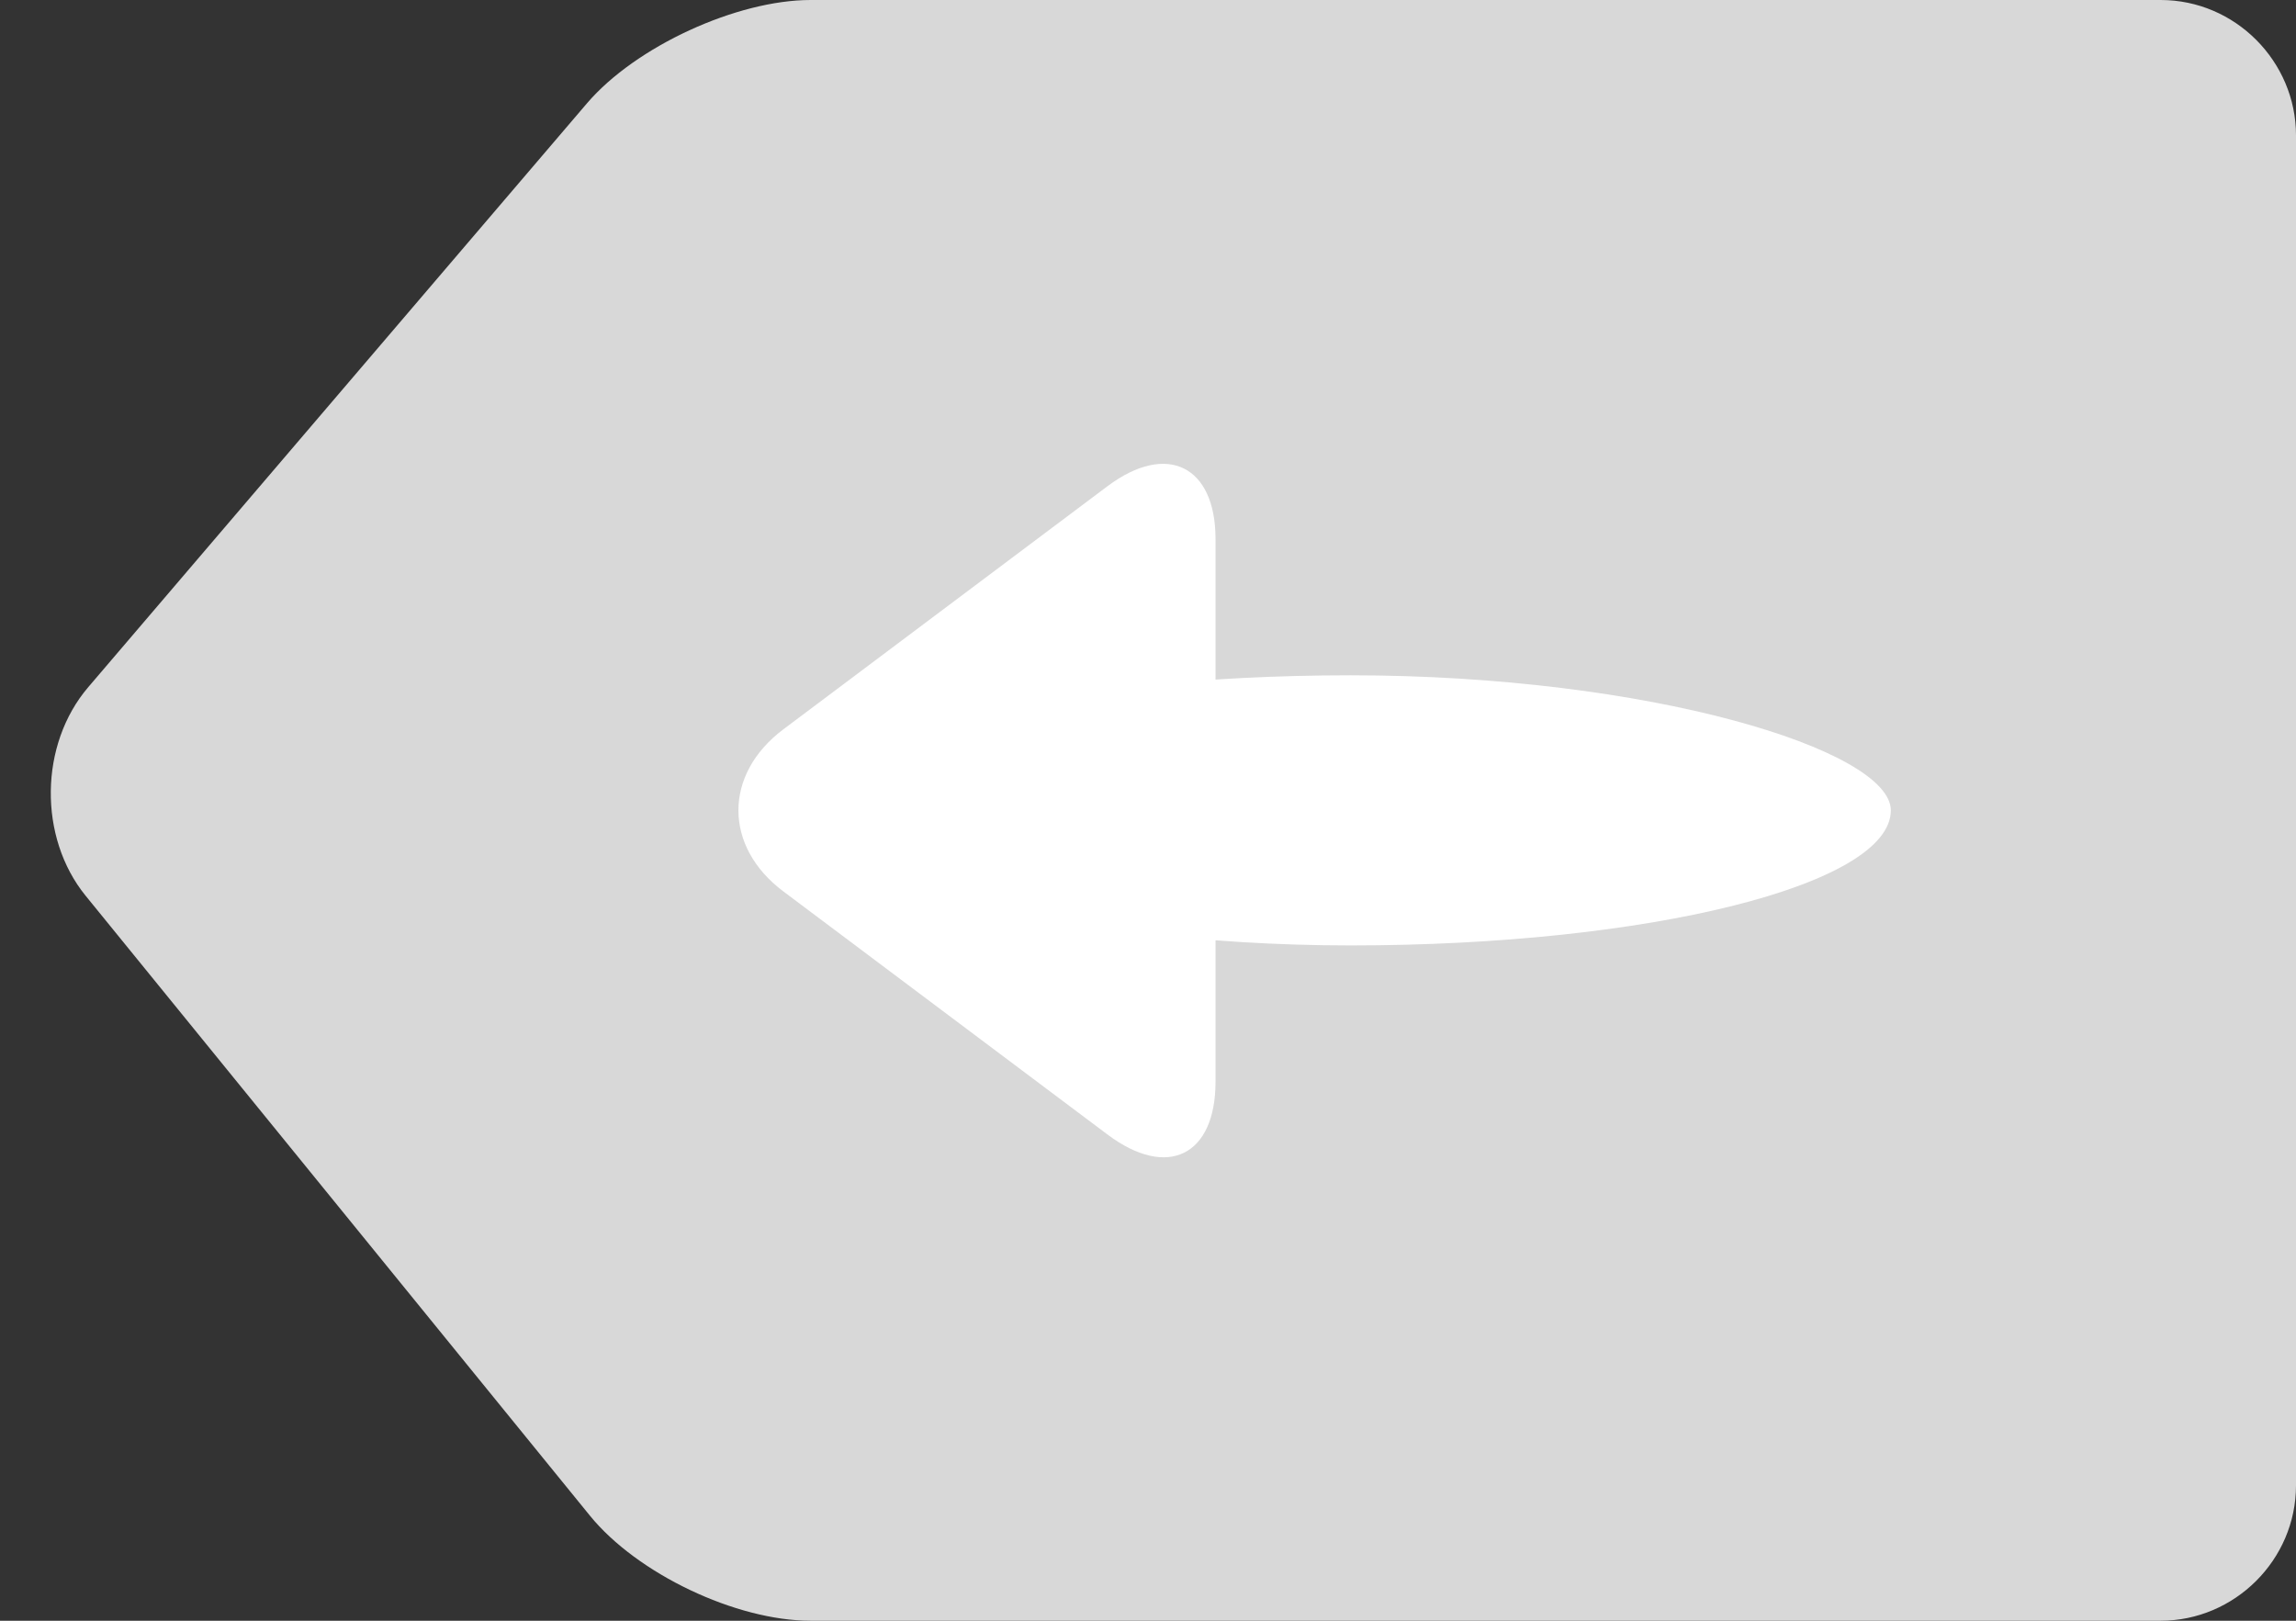 <?xml version="1.0" encoding="UTF-8" standalone="no"?>
<svg width="17px" height="12px" viewBox="0 0 17 12" version="1.1" xmlns="http://www.w3.org/2000/svg" xmlns:xlink="http://www.w3.org/1999/xlink" xmlns:sketch="http://www.bohemiancoding.com/sketch/ns">
    <rect x="0" y="0" width="17" height="12" fill="#333333" stroke="none"/>
    <!-- Generator: Sketch 3.3.3 (12081) - http://www.bohemiancoding.com/sketch -->
    <title>Rectangle 355 + Path Copy + Triangle 1</title>
    <desc>Created with Sketch.</desc>
    <defs></defs>
    <g id="Page-1" stroke="none" stroke-width="1" fill="none" fill-rule="evenodd" sketch:type="MSPage">
        <g id="Artboard-1-Copy-9" sketch:type="MSArtboardGroup" transform="translate(-769, -54)">
            <g id="Rectangle-355-+-Path-Copy-+-Triangle-1" sketch:type="MSLayerGroup" transform="translate(769, 54)">
                <path d="M0.633,6.631 C0.284,6.201 0.29,5.512 0.654,5.087 L4.346,0.765 C4.707,0.343 5.456,0 6.002,0 L15.998,0 C16.551,0 17,0.456 17,1.002 L17,10.998 C17,11.551 16.544,12 15.998,12 L6.002,12 C5.449,12 4.717,11.652 4.367,11.221 L0.633,6.631 Z" id="Rectangle-355" fill="#D8D8D8" sketch:type="MSShapeGroup"></path>
                <rect id="Path-Copy" fill="#FFFFFF" sketch:type="MSShapeGroup" x="6" y="5" width="8" height="2" rx="4"></rect>
                <path d="M8.2,3.6 C8.642,3.269 9,3.451 9,3.991 L9,8.009 C9,8.556 8.645,8.734 8.2,8.4 L5.8,6.6 C5.358,6.269 5.355,5.734 5.8,5.4 L8.2,3.6 Z" id="Triangle-1" fill="#FFFFFF" sketch:type="MSShapeGroup"></path>
            </g>
        </g>
    </g>
</svg>